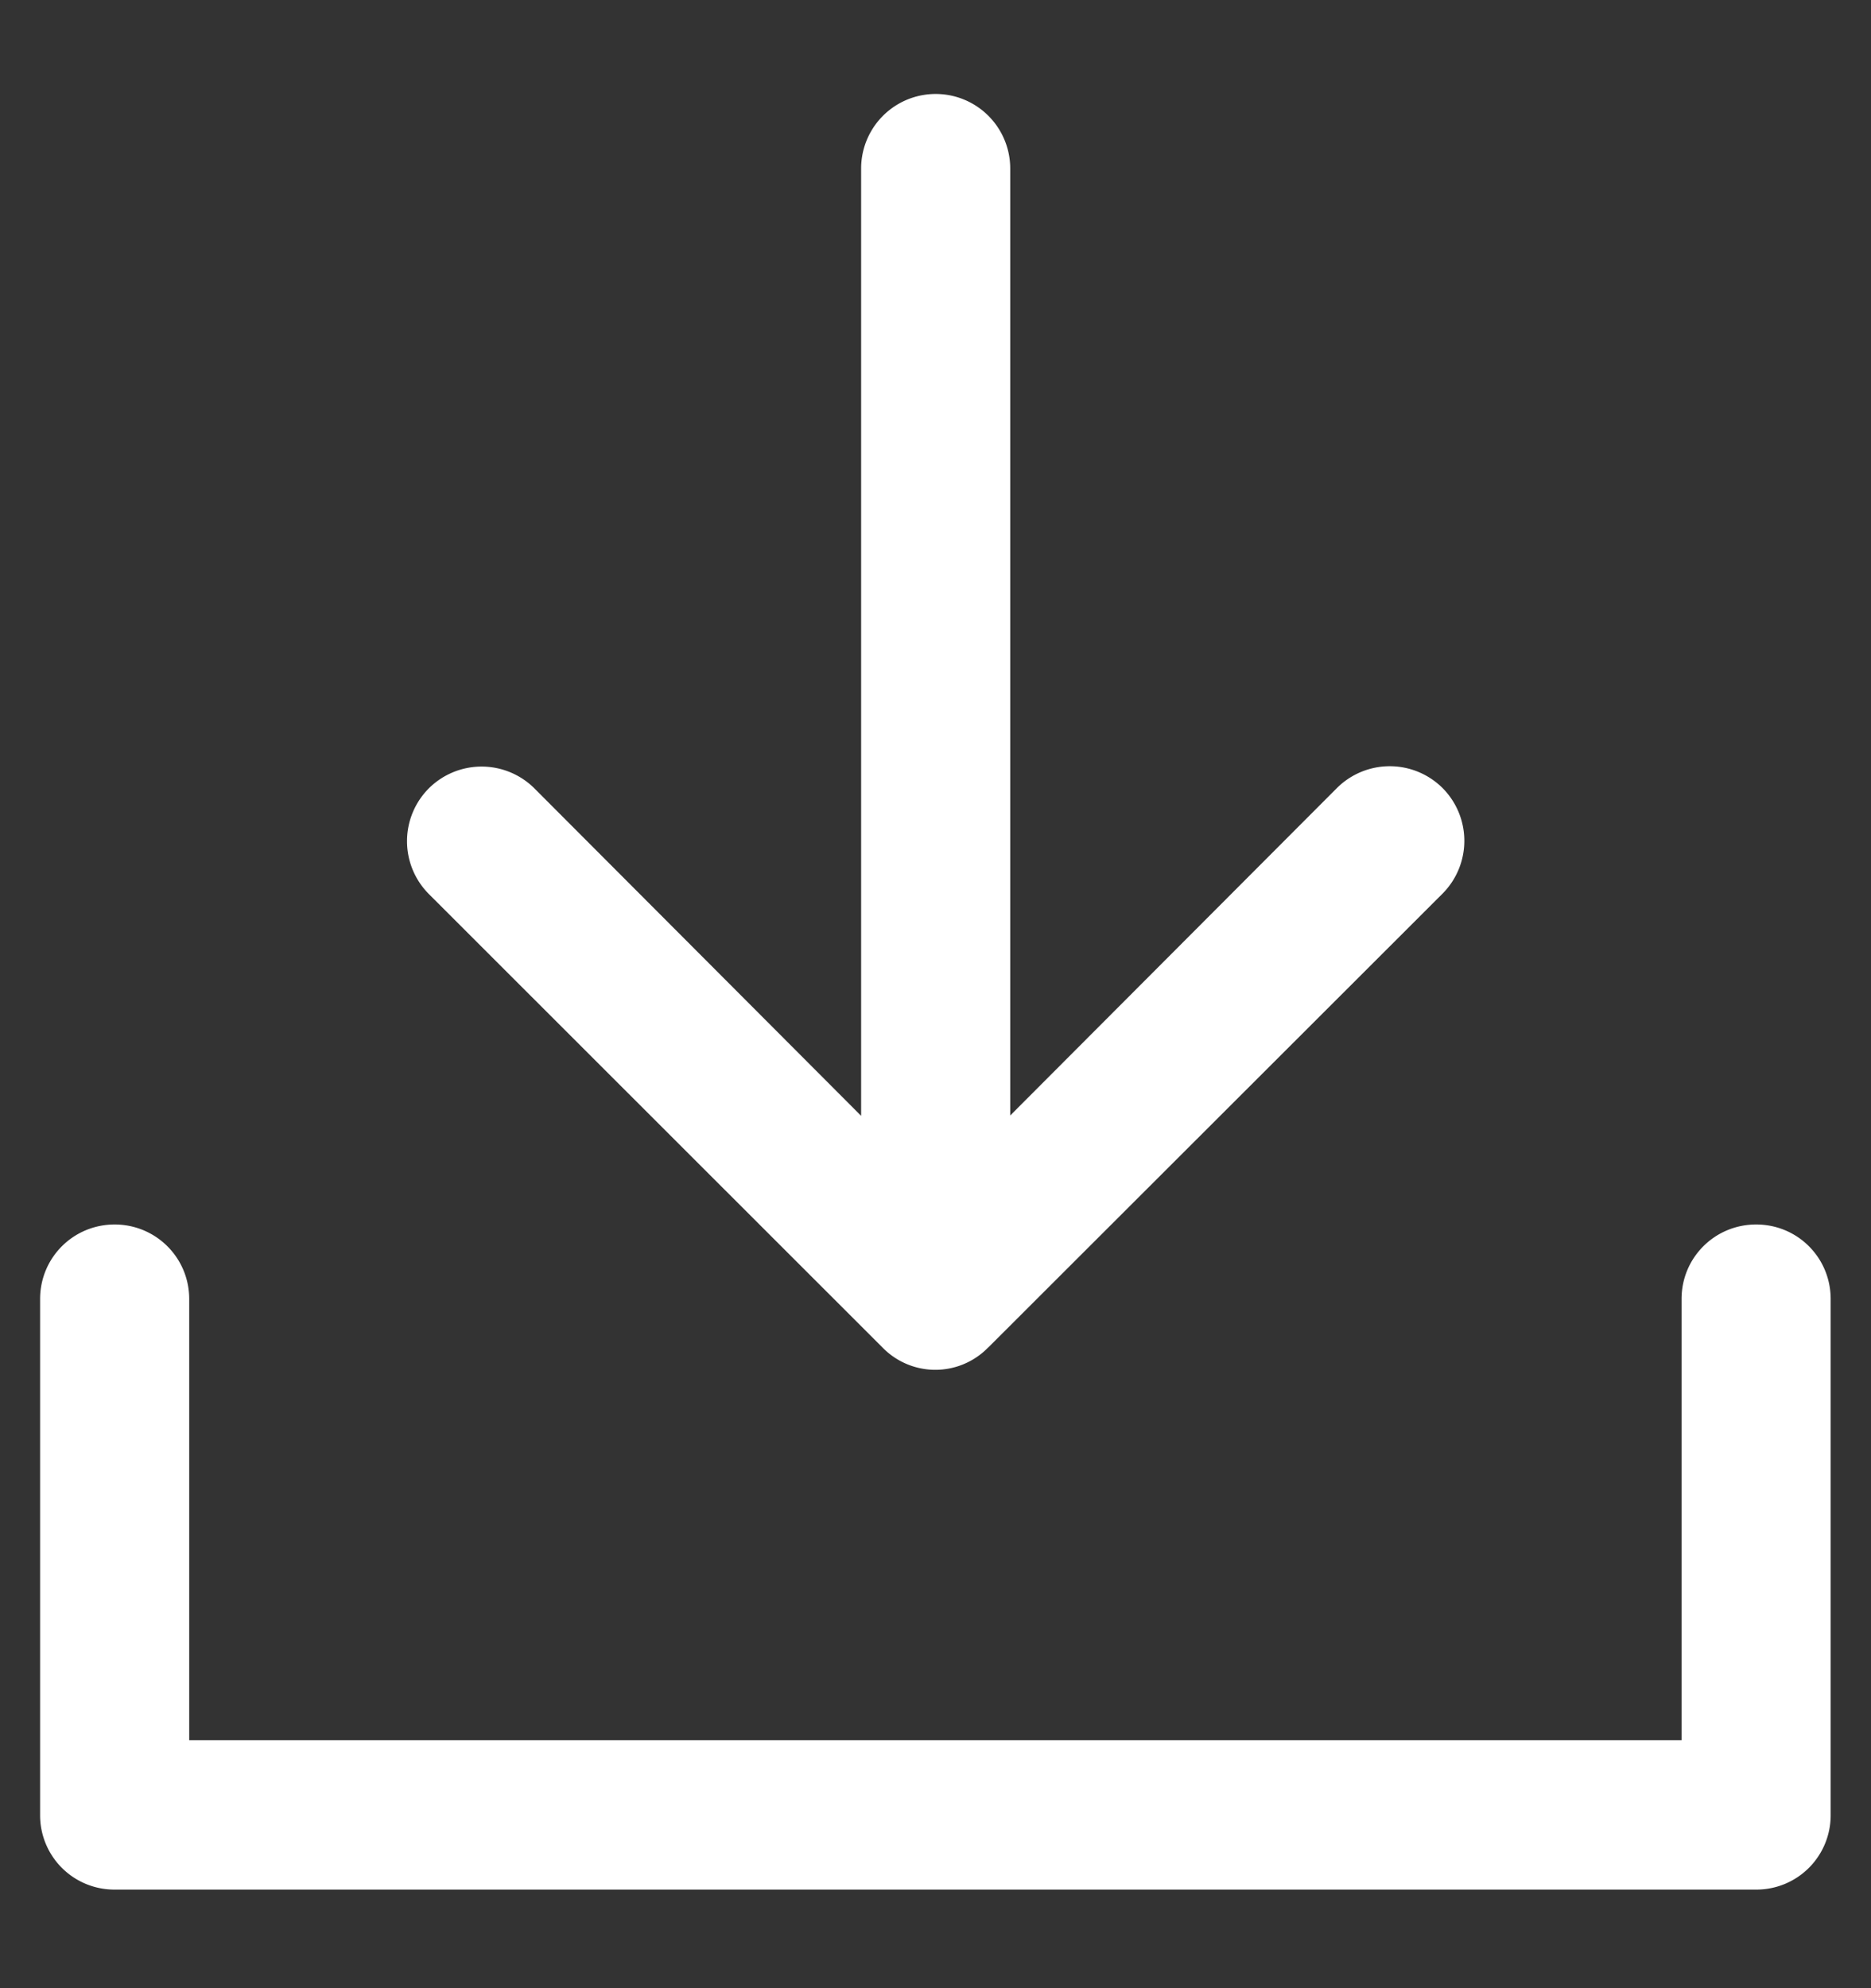 <svg xmlns="http://www.w3.org/2000/svg" width="16" height="17" fill="#fff"><rect width="100%" height="100%" fill="#333333" stroke="none"/><path d="M.98 10.47c.353 0 .638.284.638.637v3.772H14.38v-3.772c0-.353.284-.637.638-.637s.637.284.637.637v4.413a.635.635 0 01-.637.637H.98a.635.635 0 01-.637-.637v-4.413c0-.353.284-.637.638-.637zm7.47 1.052a.63.63 0 01-.903 0l-3.88-3.878a.64.64 0 010-.903.64.64 0 01.903 0l2.794 2.8v-8.1a.636.636 0 111.275 0v8.097l2.794-2.8a.64.64 0 01.903 0 .64.64 0 010 .903l-3.884 3.88z"/></svg>